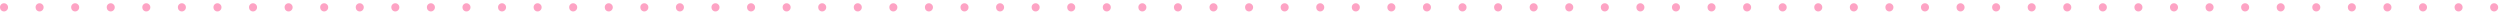 <svg width="466" height="3" viewBox="0 0 466 3" fill="none" xmlns="http://www.w3.org/2000/svg">
<path d="M0.742 2.131C0.537 2.131 0.359 2.057 0.21 1.907C0.07 1.758 0 1.576 0 1.361C0 1.147 0.07 0.969 0.21 0.829C0.359 0.68 0.537 0.605 0.742 0.605C0.947 0.605 1.125 0.68 1.274 0.829C1.423 0.969 1.498 1.147 1.498 1.361C1.498 1.576 1.423 1.758 1.274 1.907C1.125 2.057 0.947 2.131 0.742 2.131Z" fill="#FDA3C4"/>
<path d="M7.373 2.131C7.168 2.131 6.99 2.057 6.841 1.907C6.701 1.758 6.631 1.576 6.631 1.361C6.631 1.147 6.701 0.969 6.841 0.829C6.99 0.68 7.168 0.605 7.373 0.605C7.578 0.605 7.756 0.68 7.905 0.829C8.054 0.969 8.129 1.147 8.129 1.361C8.129 1.576 8.054 1.758 7.905 1.907C7.756 2.057 7.578 2.131 7.373 2.131Z" fill="#FDA3C4"/>
<path d="M14.004 2.131C13.798 2.131 13.621 2.057 13.472 1.907C13.332 1.758 13.262 1.576 13.262 1.361C13.262 1.147 13.332 0.969 13.472 0.829C13.621 0.68 13.798 0.605 14.004 0.605C14.209 0.605 14.386 0.68 14.536 0.829C14.685 0.969 14.76 1.147 14.76 1.361C14.76 1.576 14.685 1.758 14.536 1.907C14.386 2.057 14.209 2.131 14.004 2.131Z" fill="#FDA3C4"/>
<path d="M20.635 2.131C20.429 2.131 20.252 2.057 20.103 1.907C19.963 1.758 19.893 1.576 19.893 1.361C19.893 1.147 19.963 0.969 20.103 0.829C20.252 0.68 20.429 0.605 20.635 0.605C20.84 0.605 21.017 0.68 21.167 0.829C21.316 0.969 21.391 1.147 21.391 1.361C21.391 1.576 21.316 1.758 21.167 1.907C21.017 2.057 20.84 2.131 20.635 2.131Z" fill="#FDA3C4"/>
<path d="M27.265 2.131C27.06 2.131 26.883 2.057 26.733 1.907C26.593 1.758 26.523 1.576 26.523 1.361C26.523 1.147 26.593 0.969 26.733 0.829C26.883 0.68 27.06 0.605 27.265 0.605C27.471 0.605 27.648 0.68 27.797 0.829C27.947 0.969 28.021 1.147 28.021 1.361C28.021 1.576 27.947 1.758 27.797 1.907C27.648 2.057 27.471 2.131 27.265 2.131Z" fill="#FDA3C4"/>
<path d="M33.896 2.131C33.691 2.131 33.514 2.057 33.364 1.907C33.224 1.758 33.154 1.576 33.154 1.361C33.154 1.147 33.224 0.969 33.364 0.829C33.514 0.68 33.691 0.605 33.896 0.605C34.102 0.605 34.279 0.68 34.428 0.829C34.578 0.969 34.652 1.147 34.652 1.361C34.652 1.576 34.578 1.758 34.428 1.907C34.279 2.057 34.102 2.131 33.896 2.131Z" fill="#FDA3C4"/>
<path d="M40.527 2.131C40.322 2.131 40.145 2.057 39.995 1.907C39.855 1.758 39.785 1.576 39.785 1.361C39.785 1.147 39.855 0.969 39.995 0.829C40.145 0.68 40.322 0.605 40.527 0.605C40.733 0.605 40.91 0.68 41.059 0.829C41.209 0.969 41.283 1.147 41.283 1.361C41.283 1.576 41.209 1.758 41.059 1.907C40.91 2.057 40.733 2.131 40.527 2.131Z" fill="#FDA3C4"/>
<path d="M47.158 2.131C46.953 2.131 46.775 2.057 46.626 1.907C46.486 1.758 46.416 1.576 46.416 1.361C46.416 1.147 46.486 0.969 46.626 0.829C46.775 0.68 46.953 0.605 47.158 0.605C47.363 0.605 47.541 0.68 47.69 0.829C47.839 0.969 47.914 1.147 47.914 1.361C47.914 1.576 47.839 1.758 47.69 1.907C47.541 2.057 47.363 2.131 47.158 2.131Z" fill="#FDA3C4"/>
<path d="M53.789 2.131C53.584 2.131 53.406 2.057 53.257 1.907C53.117 1.758 53.047 1.576 53.047 1.361C53.047 1.147 53.117 0.969 53.257 0.829C53.406 0.68 53.584 0.605 53.789 0.605C53.994 0.605 54.172 0.68 54.321 0.829C54.47 0.969 54.545 1.147 54.545 1.361C54.545 1.576 54.47 1.758 54.321 1.907C54.172 2.057 53.994 2.131 53.789 2.131Z" fill="#FDA3C4"/>
<path d="M60.42 2.131C60.214 2.131 60.037 2.057 59.888 1.907C59.748 1.758 59.678 1.576 59.678 1.361C59.678 1.147 59.748 0.969 59.888 0.829C60.037 0.68 60.214 0.605 60.42 0.605C60.625 0.605 60.802 0.68 60.952 0.829C61.101 0.969 61.176 1.147 61.176 1.361C61.176 1.576 61.101 1.758 60.952 1.907C60.802 2.057 60.625 2.131 60.42 2.131Z" fill="#FDA3C4"/>
<path d="M67.051 2.131C66.845 2.131 66.668 2.057 66.519 1.907C66.379 1.758 66.309 1.576 66.309 1.361C66.309 1.147 66.379 0.969 66.519 0.829C66.668 0.68 66.845 0.605 67.051 0.605C67.256 0.605 67.433 0.68 67.583 0.829C67.732 0.969 67.807 1.147 67.807 1.361C67.807 1.576 67.732 1.758 67.583 1.907C67.433 2.057 67.256 2.131 67.051 2.131Z" fill="#FDA3C4"/>
<path d="M73.681 2.131C73.476 2.131 73.299 2.057 73.15 1.907C73.01 1.758 72.939 1.576 72.939 1.361C72.939 1.147 73.01 0.969 73.15 0.829C73.299 0.68 73.476 0.605 73.681 0.605C73.887 0.605 74.064 0.68 74.213 0.829C74.363 0.969 74.438 1.147 74.438 1.361C74.438 1.576 74.363 1.758 74.213 1.907C74.064 2.057 73.887 2.131 73.681 2.131Z" fill="#FDA3C4"/>
<path d="M80.312 2.131C80.107 2.131 79.93 2.057 79.78 1.907C79.64 1.758 79.57 1.576 79.57 1.361C79.57 1.147 79.64 0.969 79.78 0.829C79.93 0.68 80.107 0.605 80.312 0.605C80.518 0.605 80.695 0.68 80.844 0.829C80.994 0.969 81.068 1.147 81.068 1.361C81.068 1.576 80.994 1.758 80.844 1.907C80.695 2.057 80.518 2.131 80.312 2.131Z" fill="#FDA3C4"/>
<path d="M86.943 2.131C86.738 2.131 86.561 2.057 86.411 1.907C86.271 1.758 86.201 1.576 86.201 1.361C86.201 1.147 86.271 0.969 86.411 0.829C86.561 0.68 86.738 0.605 86.943 0.605C87.148 0.605 87.326 0.68 87.475 0.829C87.624 0.969 87.699 1.147 87.699 1.361C87.699 1.576 87.624 1.758 87.475 1.907C87.326 2.057 87.148 2.131 86.943 2.131Z" fill="#FDA3C4"/>
<path d="M93.574 2.131C93.369 2.131 93.191 2.057 93.042 1.907C92.902 1.758 92.832 1.576 92.832 1.361C92.832 1.147 92.902 0.969 93.042 0.829C93.191 0.68 93.369 0.605 93.574 0.605C93.779 0.605 93.957 0.68 94.106 0.829C94.255 0.969 94.33 1.147 94.33 1.361C94.33 1.576 94.255 1.758 94.106 1.907C93.957 2.057 93.779 2.131 93.574 2.131Z" fill="#FDA3C4"/>
<path d="M100.205 2.131C100 2.131 99.822 2.057 99.673 1.907C99.533 1.758 99.463 1.576 99.463 1.361C99.463 1.147 99.533 0.969 99.673 0.829C99.822 0.68 100 0.605 100.205 0.605C100.41 0.605 100.588 0.68 100.737 0.829C100.886 0.969 100.961 1.147 100.961 1.361C100.961 1.576 100.886 1.758 100.737 1.907C100.588 2.057 100.41 2.131 100.205 2.131Z" fill="#FDA3C4"/>
<path d="M106.836 2.131C106.63 2.131 106.453 2.057 106.304 1.907C106.164 1.758 106.094 1.576 106.094 1.361C106.094 1.147 106.164 0.969 106.304 0.829C106.453 0.68 106.63 0.605 106.836 0.605C107.041 0.605 107.218 0.68 107.368 0.829C107.517 0.969 107.592 1.147 107.592 1.361C107.592 1.576 107.517 1.758 107.368 1.907C107.218 2.057 107.041 2.131 106.836 2.131Z" fill="#FDA3C4"/>
<path d="M113.467 2.131C113.261 2.131 113.084 2.057 112.935 1.907C112.795 1.758 112.725 1.576 112.725 1.361C112.725 1.147 112.795 0.969 112.935 0.829C113.084 0.68 113.261 0.605 113.467 0.605C113.672 0.605 113.849 0.68 113.999 0.829C114.148 0.969 114.223 1.147 114.223 1.361C114.223 1.576 114.148 1.758 113.999 1.907C113.849 2.057 113.672 2.131 113.467 2.131Z" fill="#FDA3C4"/>
<path d="M120.097 2.131C119.892 2.131 119.715 2.057 119.565 1.907C119.425 1.758 119.355 1.576 119.355 1.361C119.355 1.147 119.425 0.969 119.565 0.829C119.715 0.68 119.892 0.605 120.097 0.605C120.303 0.605 120.48 0.68 120.629 0.829C120.779 0.969 120.853 1.147 120.853 1.361C120.853 1.576 120.779 1.758 120.629 1.907C120.48 2.057 120.303 2.131 120.097 2.131Z" fill="#FDA3C4"/>
<path d="M126.728 2.131C126.523 2.131 126.346 2.057 126.196 1.907C126.056 1.758 125.986 1.576 125.986 1.361C125.986 1.147 126.056 0.969 126.196 0.829C126.346 0.68 126.523 0.605 126.728 0.605C126.934 0.605 127.111 0.68 127.26 0.829C127.41 0.969 127.484 1.147 127.484 1.361C127.484 1.576 127.41 1.758 127.26 1.907C127.111 2.057 126.934 2.131 126.728 2.131Z" fill="#FDA3C4"/>
<path d="M133.359 2.131C133.154 2.131 132.977 2.057 132.827 1.907C132.687 1.758 132.617 1.576 132.617 1.361C132.617 1.147 132.687 0.969 132.827 0.829C132.977 0.68 133.154 0.605 133.359 0.605C133.565 0.605 133.742 0.68 133.891 0.829C134.041 0.969 134.115 1.147 134.115 1.361C134.115 1.576 134.041 1.758 133.891 1.907C133.742 2.057 133.565 2.131 133.359 2.131Z" fill="#FDA3C4"/>
<path d="M139.99 2.131C139.785 2.131 139.607 2.057 139.458 1.907C139.318 1.758 139.248 1.576 139.248 1.361C139.248 1.147 139.318 0.969 139.458 0.829C139.607 0.68 139.785 0.605 139.99 0.605C140.195 0.605 140.373 0.68 140.522 0.829C140.671 0.969 140.746 1.147 140.746 1.361C140.746 1.576 140.671 1.758 140.522 1.907C140.373 2.057 140.195 2.131 139.99 2.131Z" fill="#FDA3C4"/>
<path d="M146.621 2.131C146.416 2.131 146.238 2.057 146.089 1.907C145.949 1.758 145.879 1.576 145.879 1.361C145.879 1.147 145.949 0.969 146.089 0.829C146.238 0.68 146.416 0.605 146.621 0.605C146.826 0.605 147.004 0.68 147.153 0.829C147.302 0.969 147.377 1.147 147.377 1.361C147.377 1.576 147.302 1.758 147.153 1.907C147.004 2.057 146.826 2.131 146.621 2.131Z" fill="#FDA3C4"/>
<path d="M153.252 2.131C153.046 2.131 152.869 2.057 152.72 1.907C152.58 1.758 152.51 1.576 152.51 1.361C152.51 1.147 152.58 0.969 152.72 0.829C152.869 0.68 153.046 0.605 153.252 0.605C153.457 0.605 153.634 0.68 153.784 0.829C153.933 0.969 154.008 1.147 154.008 1.361C154.008 1.576 153.933 1.758 153.784 1.907C153.634 2.057 153.457 2.131 153.252 2.131Z" fill="#FDA3C4"/>
<path d="M159.883 2.131C159.677 2.131 159.5 2.057 159.351 1.907C159.211 1.758 159.141 1.576 159.141 1.361C159.141 1.147 159.211 0.969 159.351 0.829C159.5 0.68 159.677 0.605 159.883 0.605C160.088 0.605 160.265 0.68 160.415 0.829C160.564 0.969 160.639 1.147 160.639 1.361C160.639 1.576 160.564 1.758 160.415 1.907C160.265 2.057 160.088 2.131 159.883 2.131Z" fill="#FDA3C4"/>
<path d="M166.513 2.131C166.308 2.131 166.131 2.057 165.981 1.907C165.841 1.758 165.771 1.576 165.771 1.361C165.771 1.147 165.841 0.969 165.981 0.829C166.131 0.68 166.308 0.605 166.513 0.605C166.719 0.605 166.896 0.68 167.045 0.829C167.195 0.969 167.269 1.147 167.269 1.361C167.269 1.576 167.195 1.758 167.045 1.907C166.896 2.057 166.719 2.131 166.513 2.131Z" fill="#FDA3C4"/>
<path d="M173.144 2.131C172.939 2.131 172.762 2.057 172.612 1.907C172.472 1.758 172.402 1.576 172.402 1.361C172.402 1.147 172.472 0.969 172.612 0.829C172.762 0.68 172.939 0.605 173.144 0.605C173.35 0.605 173.527 0.68 173.676 0.829C173.826 0.969 173.9 1.147 173.9 1.361C173.9 1.576 173.826 1.758 173.676 1.907C173.527 2.057 173.35 2.131 173.144 2.131Z" fill="#FDA3C4"/>
<path d="M179.775 2.131C179.57 2.131 179.393 2.057 179.243 1.907C179.103 1.758 179.033 1.576 179.033 1.361C179.033 1.147 179.103 0.969 179.243 0.829C179.393 0.68 179.57 0.605 179.775 0.605C179.981 0.605 180.158 0.68 180.307 0.829C180.457 0.969 180.531 1.147 180.531 1.361C180.531 1.576 180.457 1.758 180.307 1.907C180.158 2.057 179.981 2.131 179.775 2.131Z" fill="#FDA3C4"/>
<path d="M186.406 2.131C186.201 2.131 186.023 2.057 185.874 1.907C185.734 1.758 185.664 1.576 185.664 1.361C185.664 1.147 185.734 0.969 185.874 0.829C186.023 0.68 186.201 0.605 186.406 0.605C186.611 0.605 186.789 0.68 186.938 0.829C187.087 0.969 187.162 1.147 187.162 1.361C187.162 1.576 187.087 1.758 186.938 1.907C186.789 2.057 186.611 2.131 186.406 2.131Z" fill="#FDA3C4"/>
<path d="M193.037 2.131C192.832 2.131 192.654 2.057 192.505 1.907C192.365 1.758 192.295 1.576 192.295 1.361C192.295 1.147 192.365 0.969 192.505 0.829C192.654 0.68 192.832 0.605 193.037 0.605C193.242 0.605 193.42 0.68 193.569 0.829C193.718 0.969 193.793 1.147 193.793 1.361C193.793 1.576 193.718 1.758 193.569 1.907C193.42 2.057 193.242 2.131 193.037 2.131Z" fill="#FDA3C4"/>
<path d="M199.668 2.131C199.462 2.131 199.285 2.057 199.136 1.907C198.996 1.758 198.926 1.576 198.926 1.361C198.926 1.147 198.996 0.969 199.136 0.829C199.285 0.68 199.462 0.605 199.668 0.605C199.873 0.605 200.05 0.68 200.2 0.829C200.349 0.969 200.424 1.147 200.424 1.361C200.424 1.576 200.349 1.758 200.2 1.907C200.05 2.057 199.873 2.131 199.668 2.131Z" fill="#FDA3C4"/>
<path d="M206.299 2.131C206.093 2.131 205.916 2.057 205.767 1.907C205.627 1.758 205.557 1.576 205.557 1.361C205.557 1.147 205.627 0.969 205.767 0.829C205.916 0.68 206.093 0.605 206.299 0.605C206.504 0.605 206.681 0.68 206.831 0.829C206.98 0.969 207.055 1.147 207.055 1.361C207.055 1.576 206.98 1.758 206.831 1.907C206.681 2.057 206.504 2.131 206.299 2.131Z" fill="#FDA3C4"/>
<path d="M212.93 2.131C212.724 2.131 212.547 2.057 212.398 1.907C212.258 1.758 212.188 1.576 212.188 1.361C212.188 1.147 212.258 0.969 212.398 0.829C212.547 0.68 212.724 0.605 212.93 0.605C213.135 0.605 213.312 0.68 213.462 0.829C213.611 0.969 213.686 1.147 213.686 1.361C213.686 1.576 213.611 1.758 213.462 1.907C213.312 2.057 213.135 2.131 212.93 2.131Z" fill="#FDA3C4"/>
<path d="M219.56 2.131C219.355 2.131 219.178 2.057 219.028 1.907C218.888 1.758 218.818 1.576 218.818 1.361C218.818 1.147 218.888 0.969 219.028 0.829C219.178 0.68 219.355 0.605 219.56 0.605C219.766 0.605 219.943 0.68 220.092 0.829C220.242 0.969 220.316 1.147 220.316 1.361C220.316 1.576 220.242 1.758 220.092 1.907C219.943 2.057 219.766 2.131 219.56 2.131Z" fill="#FDA3C4"/>
<path d="M226.191 2.131C225.986 2.131 225.809 2.057 225.659 1.907C225.519 1.758 225.449 1.576 225.449 1.361C225.449 1.147 225.519 0.969 225.659 0.829C225.809 0.68 225.986 0.605 226.191 0.605C226.397 0.605 226.574 0.68 226.723 0.829C226.873 0.969 226.947 1.147 226.947 1.361C226.947 1.576 226.873 1.758 226.723 1.907C226.574 2.057 226.397 2.131 226.191 2.131Z" fill="#FDA3C4"/>
<path d="M232.822 2.131C232.617 2.131 232.439 2.057 232.29 1.907C232.15 1.758 232.08 1.576 232.08 1.361C232.08 1.147 232.15 0.969 232.29 0.829C232.439 0.68 232.617 0.605 232.822 0.605C233.027 0.605 233.205 0.68 233.354 0.829C233.503 0.969 233.578 1.147 233.578 1.361C233.578 1.576 233.503 1.758 233.354 1.907C233.205 2.057 233.027 2.131 232.822 2.131Z" fill="#FDA3C4"/>
<path d="M239.453 2.131C239.248 2.131 239.07 2.057 238.921 1.907C238.781 1.758 238.711 1.576 238.711 1.361C238.711 1.147 238.781 0.969 238.921 0.829C239.07 0.68 239.248 0.605 239.453 0.605C239.658 0.605 239.836 0.68 239.985 0.829C240.134 0.969 240.209 1.147 240.209 1.361C240.209 1.576 240.134 1.758 239.985 1.907C239.836 2.057 239.658 2.131 239.453 2.131Z" fill="#FDA3C4"/>
<path d="M246.084 2.131C245.878 2.131 245.701 2.057 245.552 1.907C245.412 1.758 245.342 1.576 245.342 1.361C245.342 1.147 245.412 0.969 245.552 0.829C245.701 0.68 245.878 0.605 246.084 0.605C246.289 0.605 246.466 0.68 246.616 0.829C246.765 0.969 246.84 1.147 246.84 1.361C246.84 1.576 246.765 1.758 246.616 1.907C246.466 2.057 246.289 2.131 246.084 2.131Z" fill="#FDA3C4"/>
<path d="M252.715 2.131C252.509 2.131 252.332 2.057 252.183 1.907C252.043 1.758 251.973 1.576 251.973 1.361C251.973 1.147 252.043 0.969 252.183 0.829C252.332 0.68 252.509 0.605 252.715 0.605C252.92 0.605 253.097 0.68 253.247 0.829C253.396 0.969 253.471 1.147 253.471 1.361C253.471 1.576 253.396 1.758 253.247 1.907C253.097 2.057 252.92 2.131 252.715 2.131Z" fill="#FDA3C4"/>
<path d="M259.346 2.131C259.14 2.131 258.963 2.057 258.814 1.907C258.673 1.758 258.604 1.576 258.604 1.361C258.604 1.147 258.673 0.969 258.814 0.829C258.963 0.68 259.14 0.605 259.346 0.605C259.551 0.605 259.728 0.68 259.878 0.829C260.027 0.969 260.102 1.147 260.102 1.361C260.102 1.576 260.027 1.758 259.878 1.907C259.728 2.057 259.551 2.131 259.346 2.131Z" fill="#FDA3C4"/>
<path d="M265.976 2.131C265.771 2.131 265.594 2.057 265.444 1.907C265.304 1.758 265.234 1.576 265.234 1.361C265.234 1.147 265.304 0.969 265.444 0.829C265.594 0.68 265.771 0.605 265.976 0.605C266.182 0.605 266.359 0.68 266.508 0.829C266.658 0.969 266.732 1.147 266.732 1.361C266.732 1.576 266.658 1.758 266.508 1.907C266.359 2.057 266.182 2.131 265.976 2.131Z" fill="#FDA3C4"/>
<path d="M272.607 2.131C272.402 2.131 272.225 2.057 272.075 1.907C271.935 1.758 271.865 1.576 271.865 1.361C271.865 1.147 271.935 0.969 272.075 0.829C272.225 0.68 272.402 0.605 272.607 0.605C272.813 0.605 272.99 0.68 273.139 0.829C273.289 0.969 273.363 1.147 273.363 1.361C273.363 1.576 273.289 1.758 273.139 1.907C272.99 2.057 272.813 2.131 272.607 2.131Z" fill="#FDA3C4"/>
<path d="M279.238 2.131C279.033 2.131 278.855 2.057 278.706 1.907C278.566 1.758 278.496 1.576 278.496 1.361C278.496 1.147 278.566 0.969 278.706 0.829C278.855 0.68 279.033 0.605 279.238 0.605C279.443 0.605 279.621 0.68 279.77 0.829C279.919 0.969 279.994 1.147 279.994 1.361C279.994 1.576 279.919 1.758 279.77 1.907C279.621 2.057 279.443 2.131 279.238 2.131Z" fill="#FDA3C4"/>
<path d="M285.869 2.131C285.664 2.131 285.486 2.057 285.337 1.907C285.197 1.758 285.127 1.576 285.127 1.361C285.127 1.147 285.197 0.969 285.337 0.829C285.486 0.68 285.664 0.605 285.869 0.605C286.074 0.605 286.252 0.68 286.401 0.829C286.55 0.969 286.625 1.147 286.625 1.361C286.625 1.576 286.55 1.758 286.401 1.907C286.252 2.057 286.074 2.131 285.869 2.131Z" fill="#FDA3C4"/>
<path d="M292.5 2.131C292.294 2.131 292.117 2.057 291.968 1.907C291.828 1.758 291.758 1.576 291.758 1.361C291.758 1.147 291.828 0.969 291.968 0.829C292.117 0.68 292.294 0.605 292.5 0.605C292.705 0.605 292.882 0.68 293.032 0.829C293.181 0.969 293.256 1.147 293.256 1.361C293.256 1.576 293.181 1.758 293.032 1.907C292.882 2.057 292.705 2.131 292.5 2.131Z" fill="#FDA3C4"/>
<path d="M299.131 2.131C298.925 2.131 298.748 2.057 298.599 1.907C298.459 1.758 298.389 1.576 298.389 1.361C298.389 1.147 298.459 0.969 298.599 0.829C298.748 0.68 298.925 0.605 299.131 0.605C299.336 0.605 299.513 0.68 299.663 0.829C299.812 0.969 299.887 1.147 299.887 1.361C299.887 1.576 299.812 1.758 299.663 1.907C299.513 2.057 299.336 2.131 299.131 2.131Z" fill="#FDA3C4"/>
<path d="M305.762 2.131C305.556 2.131 305.379 2.057 305.23 1.907C305.09 1.758 305.02 1.576 305.02 1.361C305.02 1.147 305.09 0.969 305.23 0.829C305.379 0.68 305.556 0.605 305.762 0.605C305.967 0.605 306.144 0.68 306.294 0.829C306.443 0.969 306.518 1.147 306.518 1.361C306.518 1.576 306.443 1.758 306.294 1.907C306.144 2.057 305.967 2.131 305.762 2.131Z" fill="#FDA3C4"/>
<path d="M312.392 2.131C312.187 2.131 312.01 2.057 311.86 1.907C311.72 1.758 311.65 1.576 311.65 1.361C311.65 1.147 311.72 0.969 311.86 0.829C312.01 0.68 312.187 0.605 312.392 0.605C312.598 0.605 312.775 0.68 312.924 0.829C313.074 0.969 313.148 1.147 313.148 1.361C313.148 1.576 313.074 1.758 312.924 1.907C312.775 2.057 312.598 2.131 312.392 2.131Z" fill="#FDA3C4"/>
<path d="M319.023 2.131C318.818 2.131 318.641 2.057 318.491 1.907C318.351 1.758 318.281 1.576 318.281 1.361C318.281 1.147 318.351 0.969 318.491 0.829C318.641 0.68 318.818 0.605 319.023 0.605C319.229 0.605 319.406 0.68 319.555 0.829C319.705 0.969 319.779 1.147 319.779 1.361C319.779 1.576 319.705 1.758 319.555 1.907C319.406 2.057 319.229 2.131 319.023 2.131Z" fill="#FDA3C4"/>
<path d="M325.654 2.131C325.449 2.131 325.271 2.057 325.122 1.907C324.982 1.758 324.912 1.576 324.912 1.361C324.912 1.147 324.982 0.969 325.122 0.829C325.271 0.68 325.449 0.605 325.654 0.605C325.859 0.605 326.037 0.68 326.186 0.829C326.335 0.969 326.41 1.147 326.41 1.361C326.41 1.576 326.335 1.758 326.186 1.907C326.037 2.057 325.859 2.131 325.654 2.131Z" fill="#FDA3C4"/>
<path d="M332.285 2.131C332.08 2.131 331.902 2.057 331.753 1.907C331.613 1.758 331.543 1.576 331.543 1.361C331.543 1.147 331.613 0.969 331.753 0.829C331.902 0.68 332.08 0.605 332.285 0.605C332.49 0.605 332.668 0.68 332.817 0.829C332.966 0.969 333.041 1.147 333.041 1.361C333.041 1.576 332.966 1.758 332.817 1.907C332.668 2.057 332.49 2.131 332.285 2.131Z" fill="#FDA3C4"/>
<path d="M338.916 2.131C338.711 2.131 338.533 2.057 338.384 1.907C338.244 1.758 338.174 1.576 338.174 1.361C338.174 1.147 338.244 0.969 338.384 0.829C338.533 0.68 338.711 0.605 338.916 0.605C339.121 0.605 339.298 0.68 339.448 0.829C339.597 0.969 339.672 1.147 339.672 1.361C339.672 1.576 339.597 1.758 339.448 1.907C339.298 2.057 339.121 2.131 338.916 2.131Z" fill="#FDA3C4"/>
<path d="M345.547 2.131C345.341 2.131 345.164 2.057 345.015 1.907C344.875 1.758 344.805 1.576 344.805 1.361C344.805 1.147 344.875 0.969 345.015 0.829C345.164 0.68 345.341 0.605 345.547 0.605C345.752 0.605 345.929 0.68 346.079 0.829C346.228 0.969 346.303 1.147 346.303 1.361C346.303 1.576 346.228 1.758 346.079 1.907C345.929 2.057 345.752 2.131 345.547 2.131Z" fill="#FDA3C4"/>
<path d="M352.178 2.131C351.972 2.131 351.795 2.057 351.646 1.907C351.506 1.758 351.436 1.576 351.436 1.361C351.436 1.147 351.506 0.969 351.646 0.829C351.795 0.68 351.972 0.605 352.178 0.605C352.383 0.605 352.56 0.68 352.71 0.829C352.859 0.969 352.934 1.147 352.934 1.361C352.934 1.576 352.859 1.758 352.71 1.907C352.56 2.057 352.383 2.131 352.178 2.131Z" fill="#FDA3C4"/>
<path d="M358.808 2.131C358.603 2.131 358.426 2.057 358.276 1.907C358.136 1.758 358.066 1.576 358.066 1.361C358.066 1.147 358.136 0.969 358.276 0.829C358.426 0.68 358.603 0.605 358.808 0.605C359.014 0.605 359.191 0.68 359.34 0.829C359.49 0.969 359.564 1.147 359.564 1.361C359.564 1.576 359.49 1.758 359.34 1.907C359.191 2.057 359.014 2.131 358.808 2.131Z" fill="#FDA3C4"/>
<path d="M365.439 2.131C365.234 2.131 365.057 2.057 364.907 1.907C364.767 1.758 364.697 1.576 364.697 1.361C364.697 1.147 364.767 0.969 364.907 0.829C365.057 0.68 365.234 0.605 365.439 0.605C365.645 0.605 365.822 0.68 365.971 0.829C366.121 0.969 366.195 1.147 366.195 1.361C366.195 1.576 366.121 1.758 365.971 1.907C365.822 2.057 365.645 2.131 365.439 2.131Z" fill="#FDA3C4"/>
<path d="M372.07 2.131C371.865 2.131 371.687 2.057 371.538 1.907C371.398 1.758 371.328 1.576 371.328 1.361C371.328 1.147 371.398 0.969 371.538 0.829C371.687 0.68 371.865 0.605 372.07 0.605C372.275 0.605 372.453 0.68 372.602 0.829C372.751 0.969 372.826 1.147 372.826 1.361C372.826 1.576 372.751 1.758 372.602 1.907C372.453 2.057 372.275 2.131 372.07 2.131Z" fill="#FDA3C4"/>
<path d="M378.701 2.131C378.496 2.131 378.318 2.057 378.169 1.907C378.029 1.758 377.959 1.576 377.959 1.361C377.959 1.147 378.029 0.969 378.169 0.829C378.318 0.68 378.496 0.605 378.701 0.605C378.906 0.605 379.084 0.68 379.233 0.829C379.382 0.969 379.457 1.147 379.457 1.361C379.457 1.576 379.382 1.758 379.233 1.907C379.084 2.057 378.906 2.131 378.701 2.131Z" fill="#FDA3C4"/>
<path d="M385.332 2.131C385.127 2.131 384.949 2.057 384.8 1.907C384.66 1.758 384.59 1.576 384.59 1.361C384.59 1.147 384.66 0.969 384.8 0.829C384.949 0.68 385.127 0.605 385.332 0.605C385.537 0.605 385.715 0.68 385.864 0.829C386.013 0.969 386.088 1.147 386.088 1.361C386.088 1.576 386.013 1.758 385.864 1.907C385.715 2.057 385.537 2.131 385.332 2.131Z" fill="#FDA3C4"/>
<path d="M391.963 2.131C391.757 2.131 391.58 2.057 391.431 1.907C391.291 1.758 391.221 1.576 391.221 1.361C391.221 1.147 391.291 0.969 391.431 0.829C391.58 0.68 391.757 0.605 391.963 0.605C392.168 0.605 392.345 0.68 392.495 0.829C392.644 0.969 392.719 1.147 392.719 1.361C392.719 1.576 392.644 1.758 392.495 1.907C392.345 2.057 392.168 2.131 391.963 2.131Z" fill="#FDA3C4"/>
<path d="M398.594 2.131C398.388 2.131 398.211 2.057 398.062 1.907C397.922 1.758 397.852 1.576 397.852 1.361C397.852 1.147 397.922 0.969 398.062 0.829C398.211 0.68 398.388 0.605 398.594 0.605C398.799 0.605 398.976 0.68 399.126 0.829C399.275 0.969 399.35 1.147 399.35 1.361C399.35 1.576 399.275 1.758 399.126 1.907C398.976 2.057 398.799 2.131 398.594 2.131Z" fill="#FDA3C4"/>
<path d="M405.224 2.131C405.019 2.131 404.842 2.057 404.692 1.907C404.552 1.758 404.482 1.576 404.482 1.361C404.482 1.147 404.552 0.969 404.692 0.829C404.842 0.68 405.019 0.605 405.224 0.605C405.43 0.605 405.607 0.68 405.756 0.829C405.906 0.969 405.98 1.147 405.98 1.361C405.98 1.576 405.906 1.758 405.756 1.907C405.607 2.057 405.43 2.131 405.224 2.131Z" fill="#FDA3C4"/>
<path d="M411.855 2.131C411.65 2.131 411.473 2.057 411.323 1.907C411.183 1.758 411.113 1.576 411.113 1.361C411.113 1.147 411.183 0.969 411.323 0.829C411.473 0.68 411.65 0.605 411.855 0.605C412.061 0.605 412.238 0.68 412.387 0.829C412.537 0.969 412.611 1.147 412.611 1.361C412.611 1.576 412.537 1.758 412.387 1.907C412.238 2.057 412.061 2.131 411.855 2.131Z" fill="#FDA3C4"/>
<path d="M418.486 2.131C418.281 2.131 418.103 2.057 417.954 1.907C417.814 1.758 417.744 1.576 417.744 1.361C417.744 1.147 417.814 0.969 417.954 0.829C418.103 0.68 418.281 0.605 418.486 0.605C418.691 0.605 418.869 0.68 419.018 0.829C419.167 0.969 419.242 1.147 419.242 1.361C419.242 1.576 419.167 1.758 419.018 1.907C418.869 2.057 418.691 2.131 418.486 2.131Z" fill="#FDA3C4"/>
<path d="M425.117 2.131C424.912 2.131 424.734 2.057 424.585 1.907C424.445 1.758 424.375 1.576 424.375 1.361C424.375 1.147 424.445 0.969 424.585 0.829C424.734 0.68 424.912 0.605 425.117 0.605C425.322 0.605 425.5 0.68 425.649 0.829C425.798 0.969 425.873 1.147 425.873 1.361C425.873 1.576 425.798 1.758 425.649 1.907C425.5 2.057 425.322 2.131 425.117 2.131Z" fill="#FDA3C4"/>
<path d="M431.748 2.131C431.543 2.131 431.365 2.057 431.216 1.907C431.076 1.758 431.006 1.576 431.006 1.361C431.006 1.147 431.076 0.969 431.216 0.829C431.365 0.68 431.543 0.605 431.748 0.605C431.953 0.605 432.131 0.68 432.28 0.829C432.429 0.969 432.504 1.147 432.504 1.361C432.504 1.576 432.429 1.758 432.28 1.907C432.131 2.057 431.953 2.131 431.748 2.131Z" fill="#FDA3C4"/>
<path d="M438.379 2.131C438.173 2.131 437.996 2.057 437.847 1.907C437.707 1.758 437.637 1.576 437.637 1.361C437.637 1.147 437.707 0.969 437.847 0.829C437.996 0.68 438.173 0.605 438.379 0.605C438.584 0.605 438.761 0.68 438.911 0.829C439.06 0.969 439.135 1.147 439.135 1.361C439.135 1.576 439.06 1.758 438.911 1.907C438.761 2.057 438.584 2.131 438.379 2.131Z" fill="#FDA3C4"/>
<path d="M445.01 2.131C444.804 2.131 444.627 2.057 444.478 1.907C444.338 1.758 444.268 1.576 444.268 1.361C444.268 1.147 444.338 0.969 444.478 0.829C444.627 0.68 444.804 0.605 445.01 0.605C445.215 0.605 445.392 0.68 445.542 0.829C445.691 0.969 445.766 1.147 445.766 1.361C445.766 1.576 445.691 1.758 445.542 1.907C445.392 2.057 445.215 2.131 445.01 2.131Z" fill="#FDA3C4"/>
<path d="M451.64 2.131C451.435 2.131 451.258 2.057 451.108 1.907C450.968 1.758 450.898 1.576 450.898 1.361C450.898 1.147 450.968 0.969 451.108 0.829C451.258 0.68 451.435 0.605 451.64 0.605C451.846 0.605 452.023 0.68 452.172 0.829C452.322 0.969 452.396 1.147 452.396 1.361C452.396 1.576 452.322 1.758 452.172 1.907C452.023 2.057 451.846 2.131 451.64 2.131Z" fill="#FDA3C4"/>
<path d="M458.271 2.131C458.066 2.131 457.889 2.057 457.739 1.907C457.599 1.758 457.529 1.576 457.529 1.361C457.529 1.147 457.599 0.969 457.739 0.829C457.889 0.68 458.066 0.605 458.271 0.605C458.477 0.605 458.654 0.68 458.803 0.829C458.953 0.969 459.027 1.147 459.027 1.361C459.027 1.576 458.953 1.758 458.803 1.907C458.654 2.057 458.477 2.131 458.271 2.131Z" fill="#FDA3C4"/>
<path d="M464.902 2.131C464.697 2.131 464.519 2.057 464.37 1.907C464.23 1.758 464.16 1.576 464.16 1.361C464.16 1.147 464.23 0.969 464.37 0.829C464.519 0.68 464.697 0.605 464.902 0.605C465.107 0.605 465.285 0.68 465.434 0.829C465.583 0.969 465.658 1.147 465.658 1.361C465.658 1.576 465.583 1.758 465.434 1.907C465.285 2.057 465.107 2.131 464.902 2.131Z" fill="#FDA3C4"/>
</svg>
